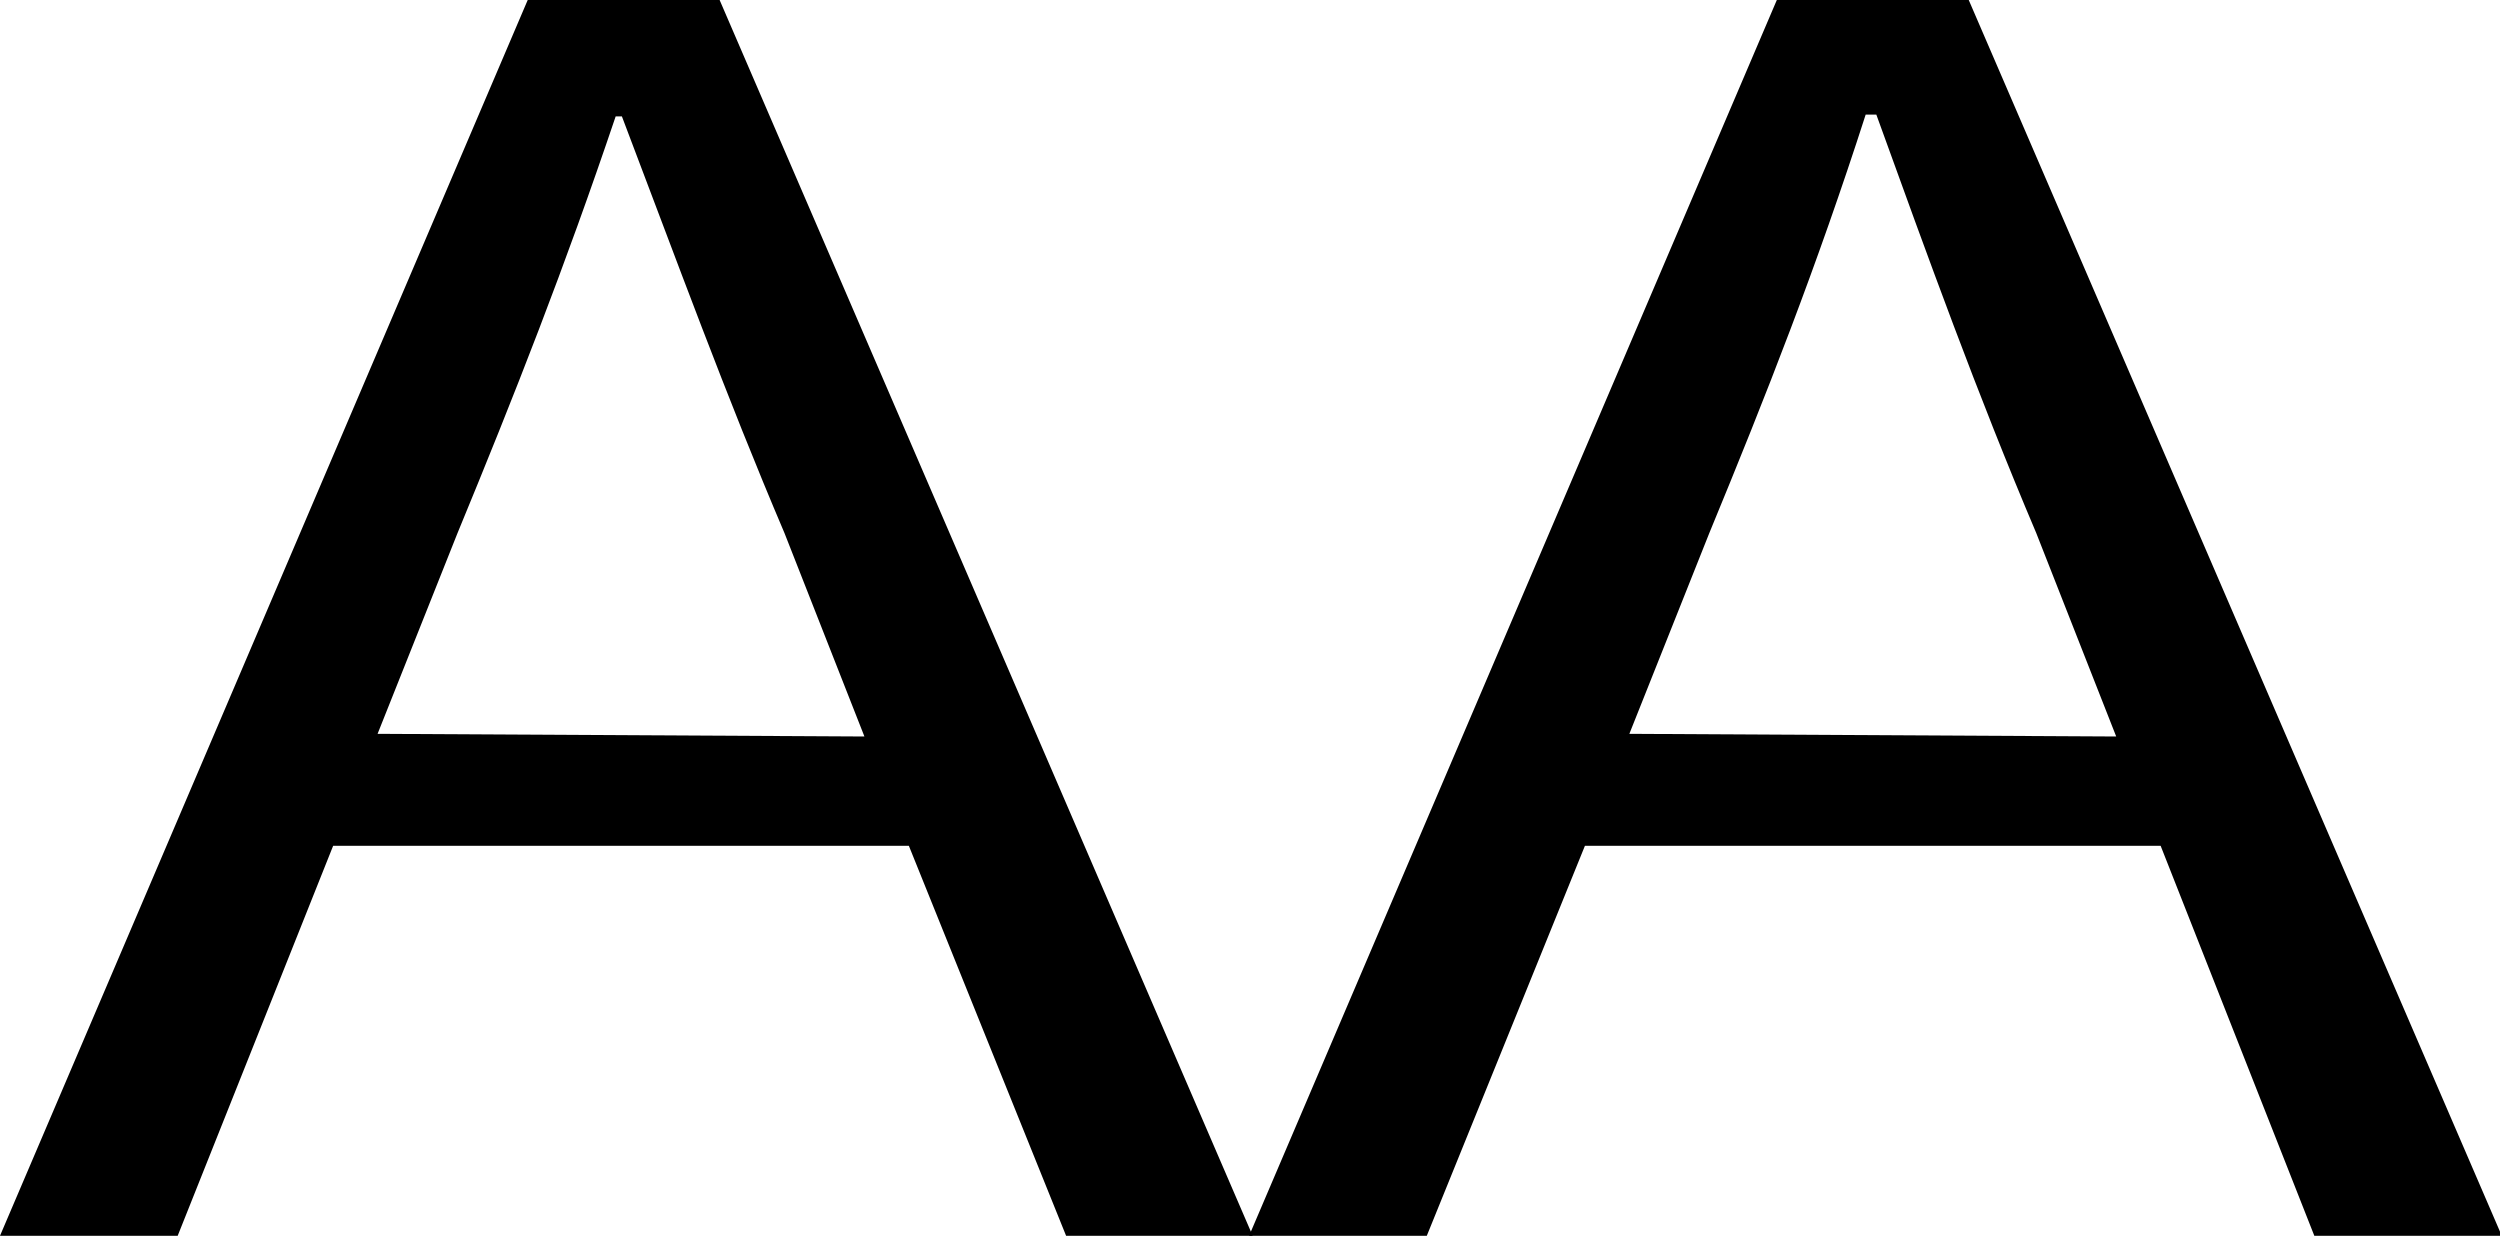 <svg xmlns="http://www.w3.org/2000/svg" viewBox="0 0 28.14 13.91"><title>大小写</title><g id="图层_2" data-name="图层 2"><g id="图层_1-2" data-name="图层 1"><path d="M10.23,9.52H3.75L2,13.91H0L5.94,0H8.1l6,13.91H12Zm-.5-1.23L8.83,6C8.17,4.45,7.62,2.94,7,1.31H6.93C6.36,3,5.79,4.45,5.15,6l-.9,2.26Z"/><path d="M24.32,9.52H17.84l-1.78,4.39h-2L20,0h2.16l6,13.91H26.05Zm-.5-1.23L22.92,6c-.67-1.58-1.21-3.08-1.8-4.71H21C20.45,3,19.88,4.45,19.24,6l-.9,2.26Z"/></g></g></svg>